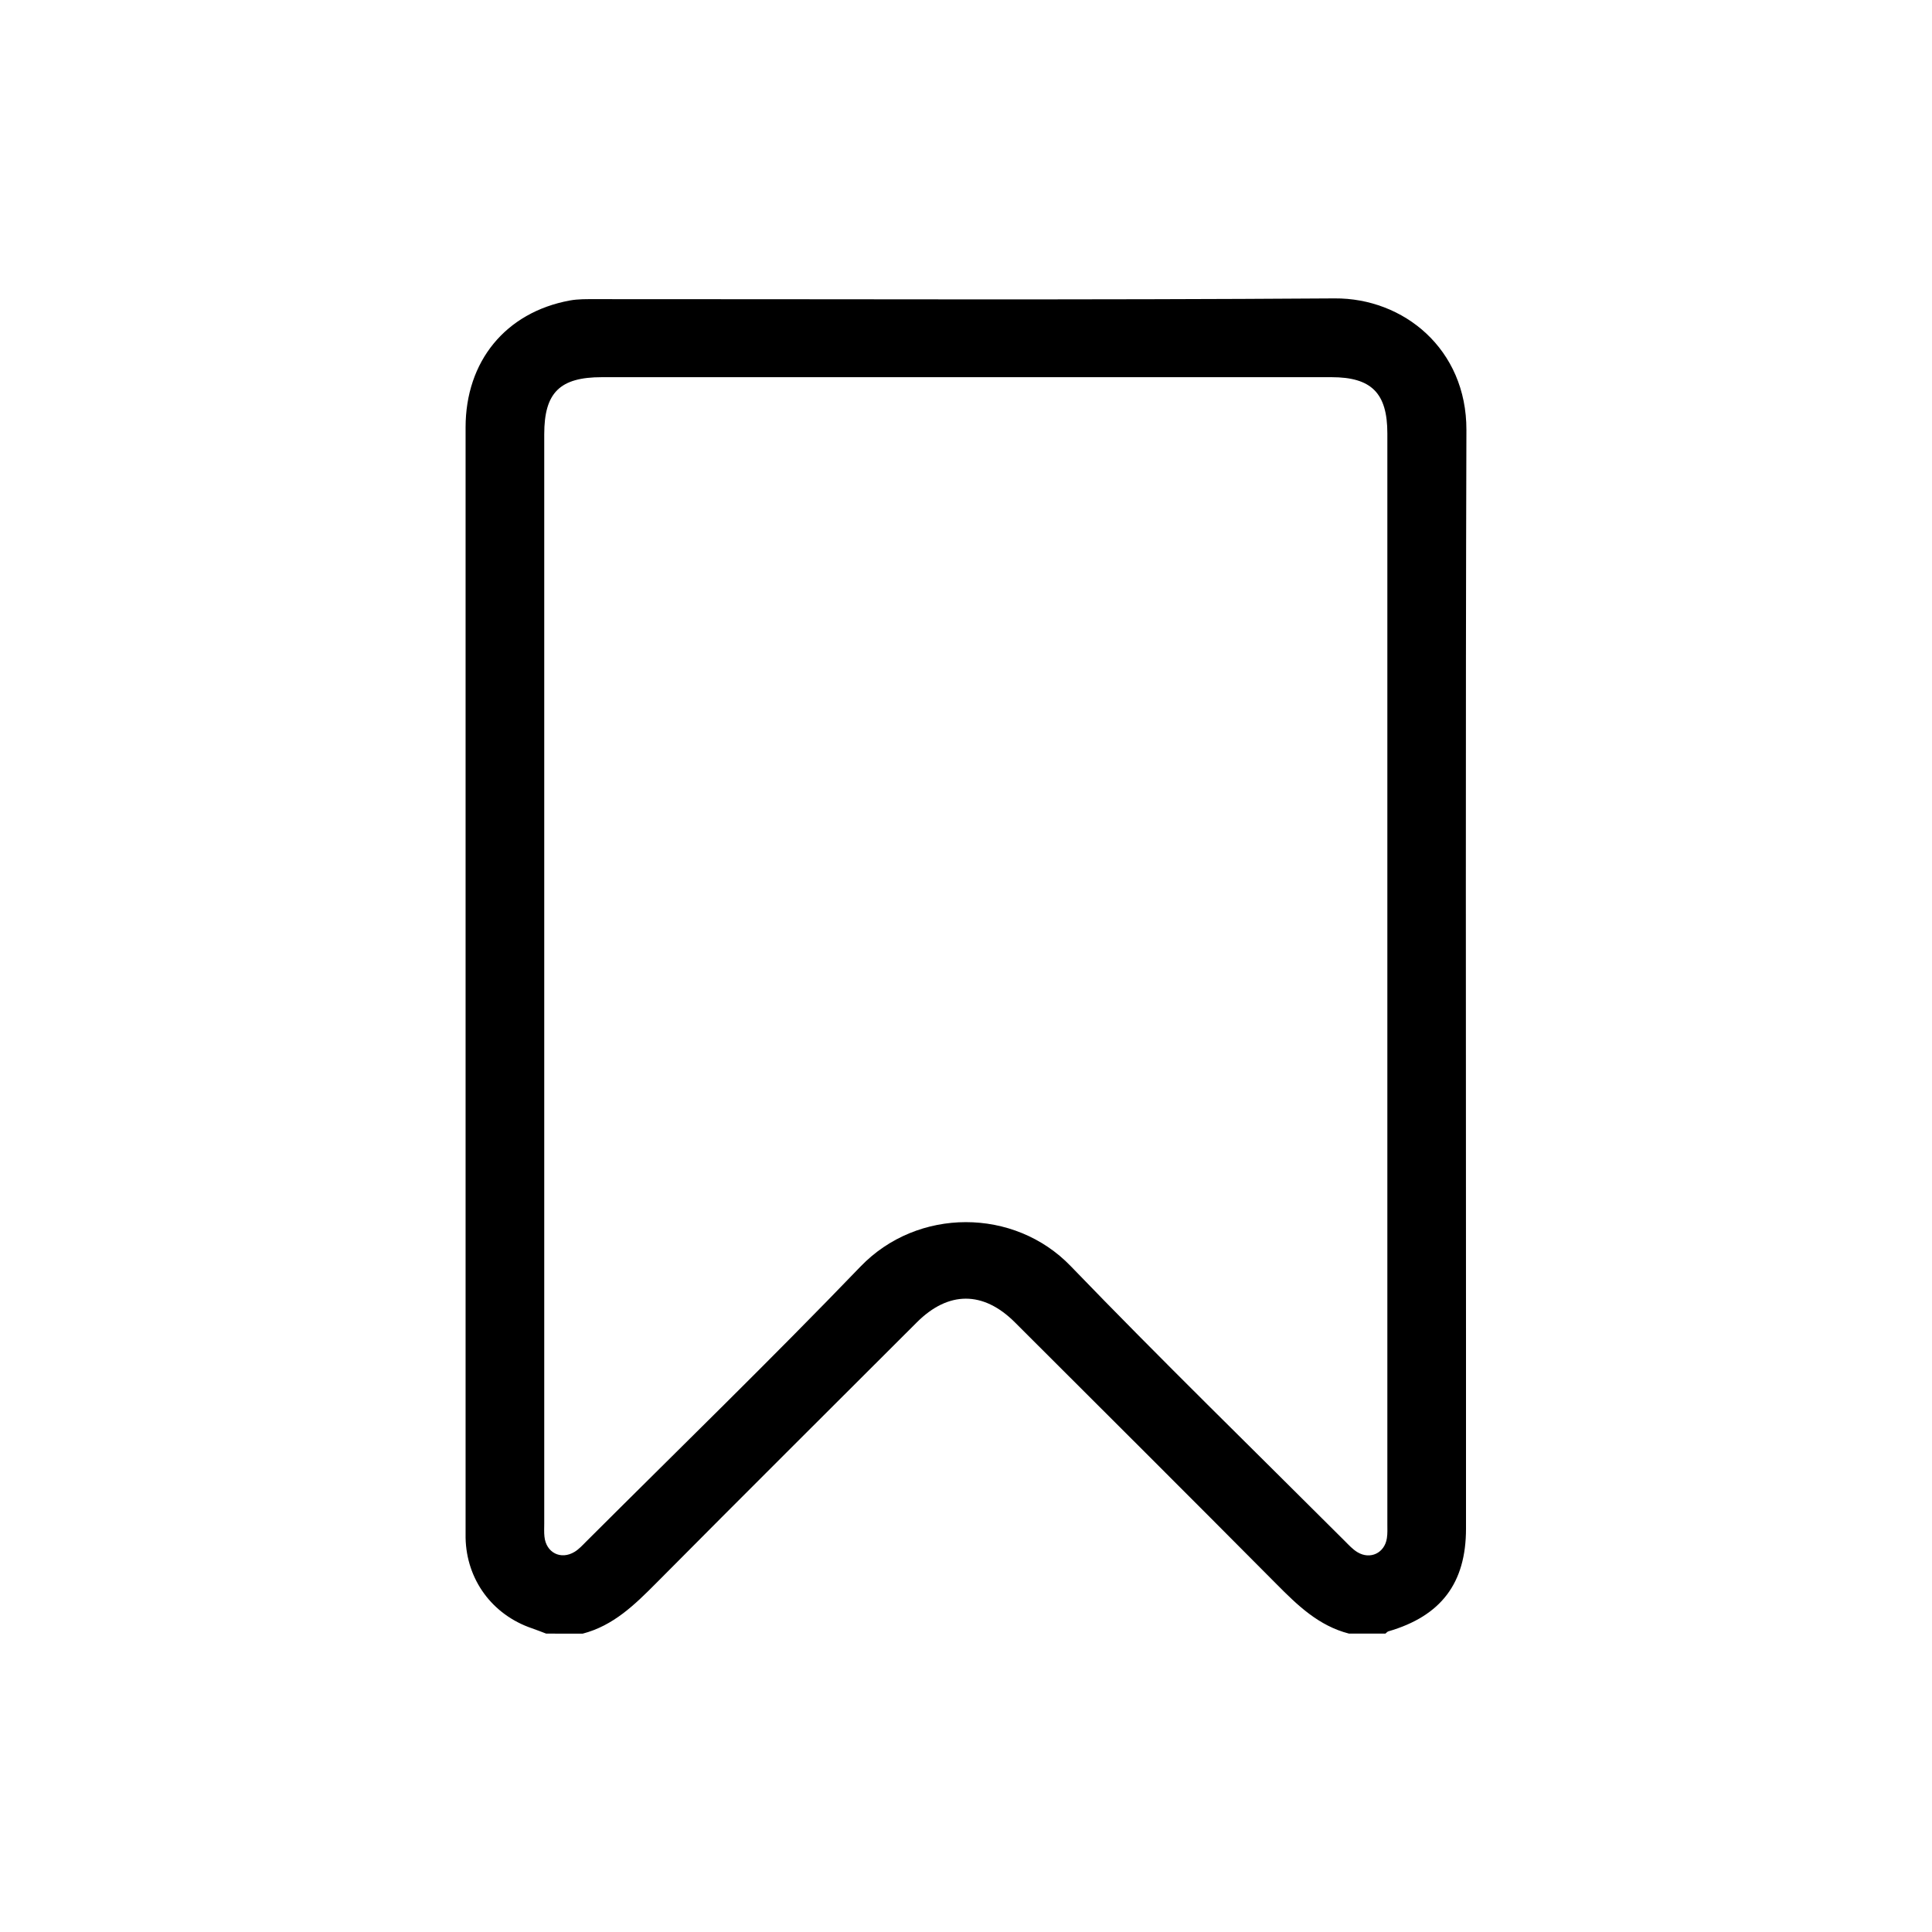 <?xml version="1.0" encoding="utf-8"?>
<!-- Generator: Adobe Illustrator 25.4.1, SVG Export Plug-In . SVG Version: 6.00 Build 0)  -->
<svg version="1.1" id="Layer_1" xmlns="http://www.w3.org/2000/svg" xmlns:xlink="http://www.w3.org/1999/xlink" x="0px" y="0px"
	 viewBox="0 0 283.46 283.46" style="enable-background:new 0 0 283.46 283.46;" xml:space="preserve">
<g>
	<path d="M80.13,239.68c-0.7-0.26-1.38-0.54-2.09-0.78c-5.83-1.99-9.61-7.15-9.73-13.28c-0.01-0.32,0-0.64,0-0.96
		c0-53.98,0-107.97,0-161.95c0-9.71,5.88-16.88,15.28-18.62c1.24-0.23,2.54-0.2,3.81-0.2c36.14-0.01,72.28,0.14,108.41-0.11
		c10.11-0.07,19.37,7.42,19.34,19.31c-0.14,44.81-0.06,89.61-0.06,134.42c0,8.92,0,17.85,0,26.77c0,8-3.66,12.82-11.39,15.07
		c-0.16,0.05-0.29,0.22-0.43,0.33c-1.78,0-3.57,0-5.35,0c-4.45-1.14-7.56-4.16-10.67-7.3c-12.75-12.84-25.56-25.6-38.36-38.38
		c-4.63-4.62-9.75-4.61-14.37,0.01c-12.75,12.74-25.53,25.45-38.23,38.25c-3.16,3.18-6.3,6.26-10.81,7.43
		C83.7,239.68,81.92,239.68,80.13,239.68z M79.85,143.43c0,26.7,0,53.4,0,80.1c0,0.64-0.04,1.28,0.03,1.91
		c0.23,2.36,2.4,3.48,4.43,2.24c0.64-0.39,1.17-0.98,1.71-1.52c13.44-13.42,27.07-26.65,40.23-40.33c8.37-8.7,22.56-8.66,30.84-0.07
		c13.18,13.67,26.79,26.92,40.22,40.34c0.58,0.58,1.16,1.22,1.86,1.64c1.88,1.13,3.98,0.11,4.31-2.05c0.11-0.69,0.07-1.4,0.07-2.1
		c0-53.34,0-106.68,0-160.01c0-5.9-2.33-8.24-8.19-8.24c-35.69,0-71.37,0-107.06,0c-6.16,0-8.45,2.26-8.45,8.37
		C79.85,90.28,79.85,116.85,79.85,143.43z"/>
</g>
</svg>

